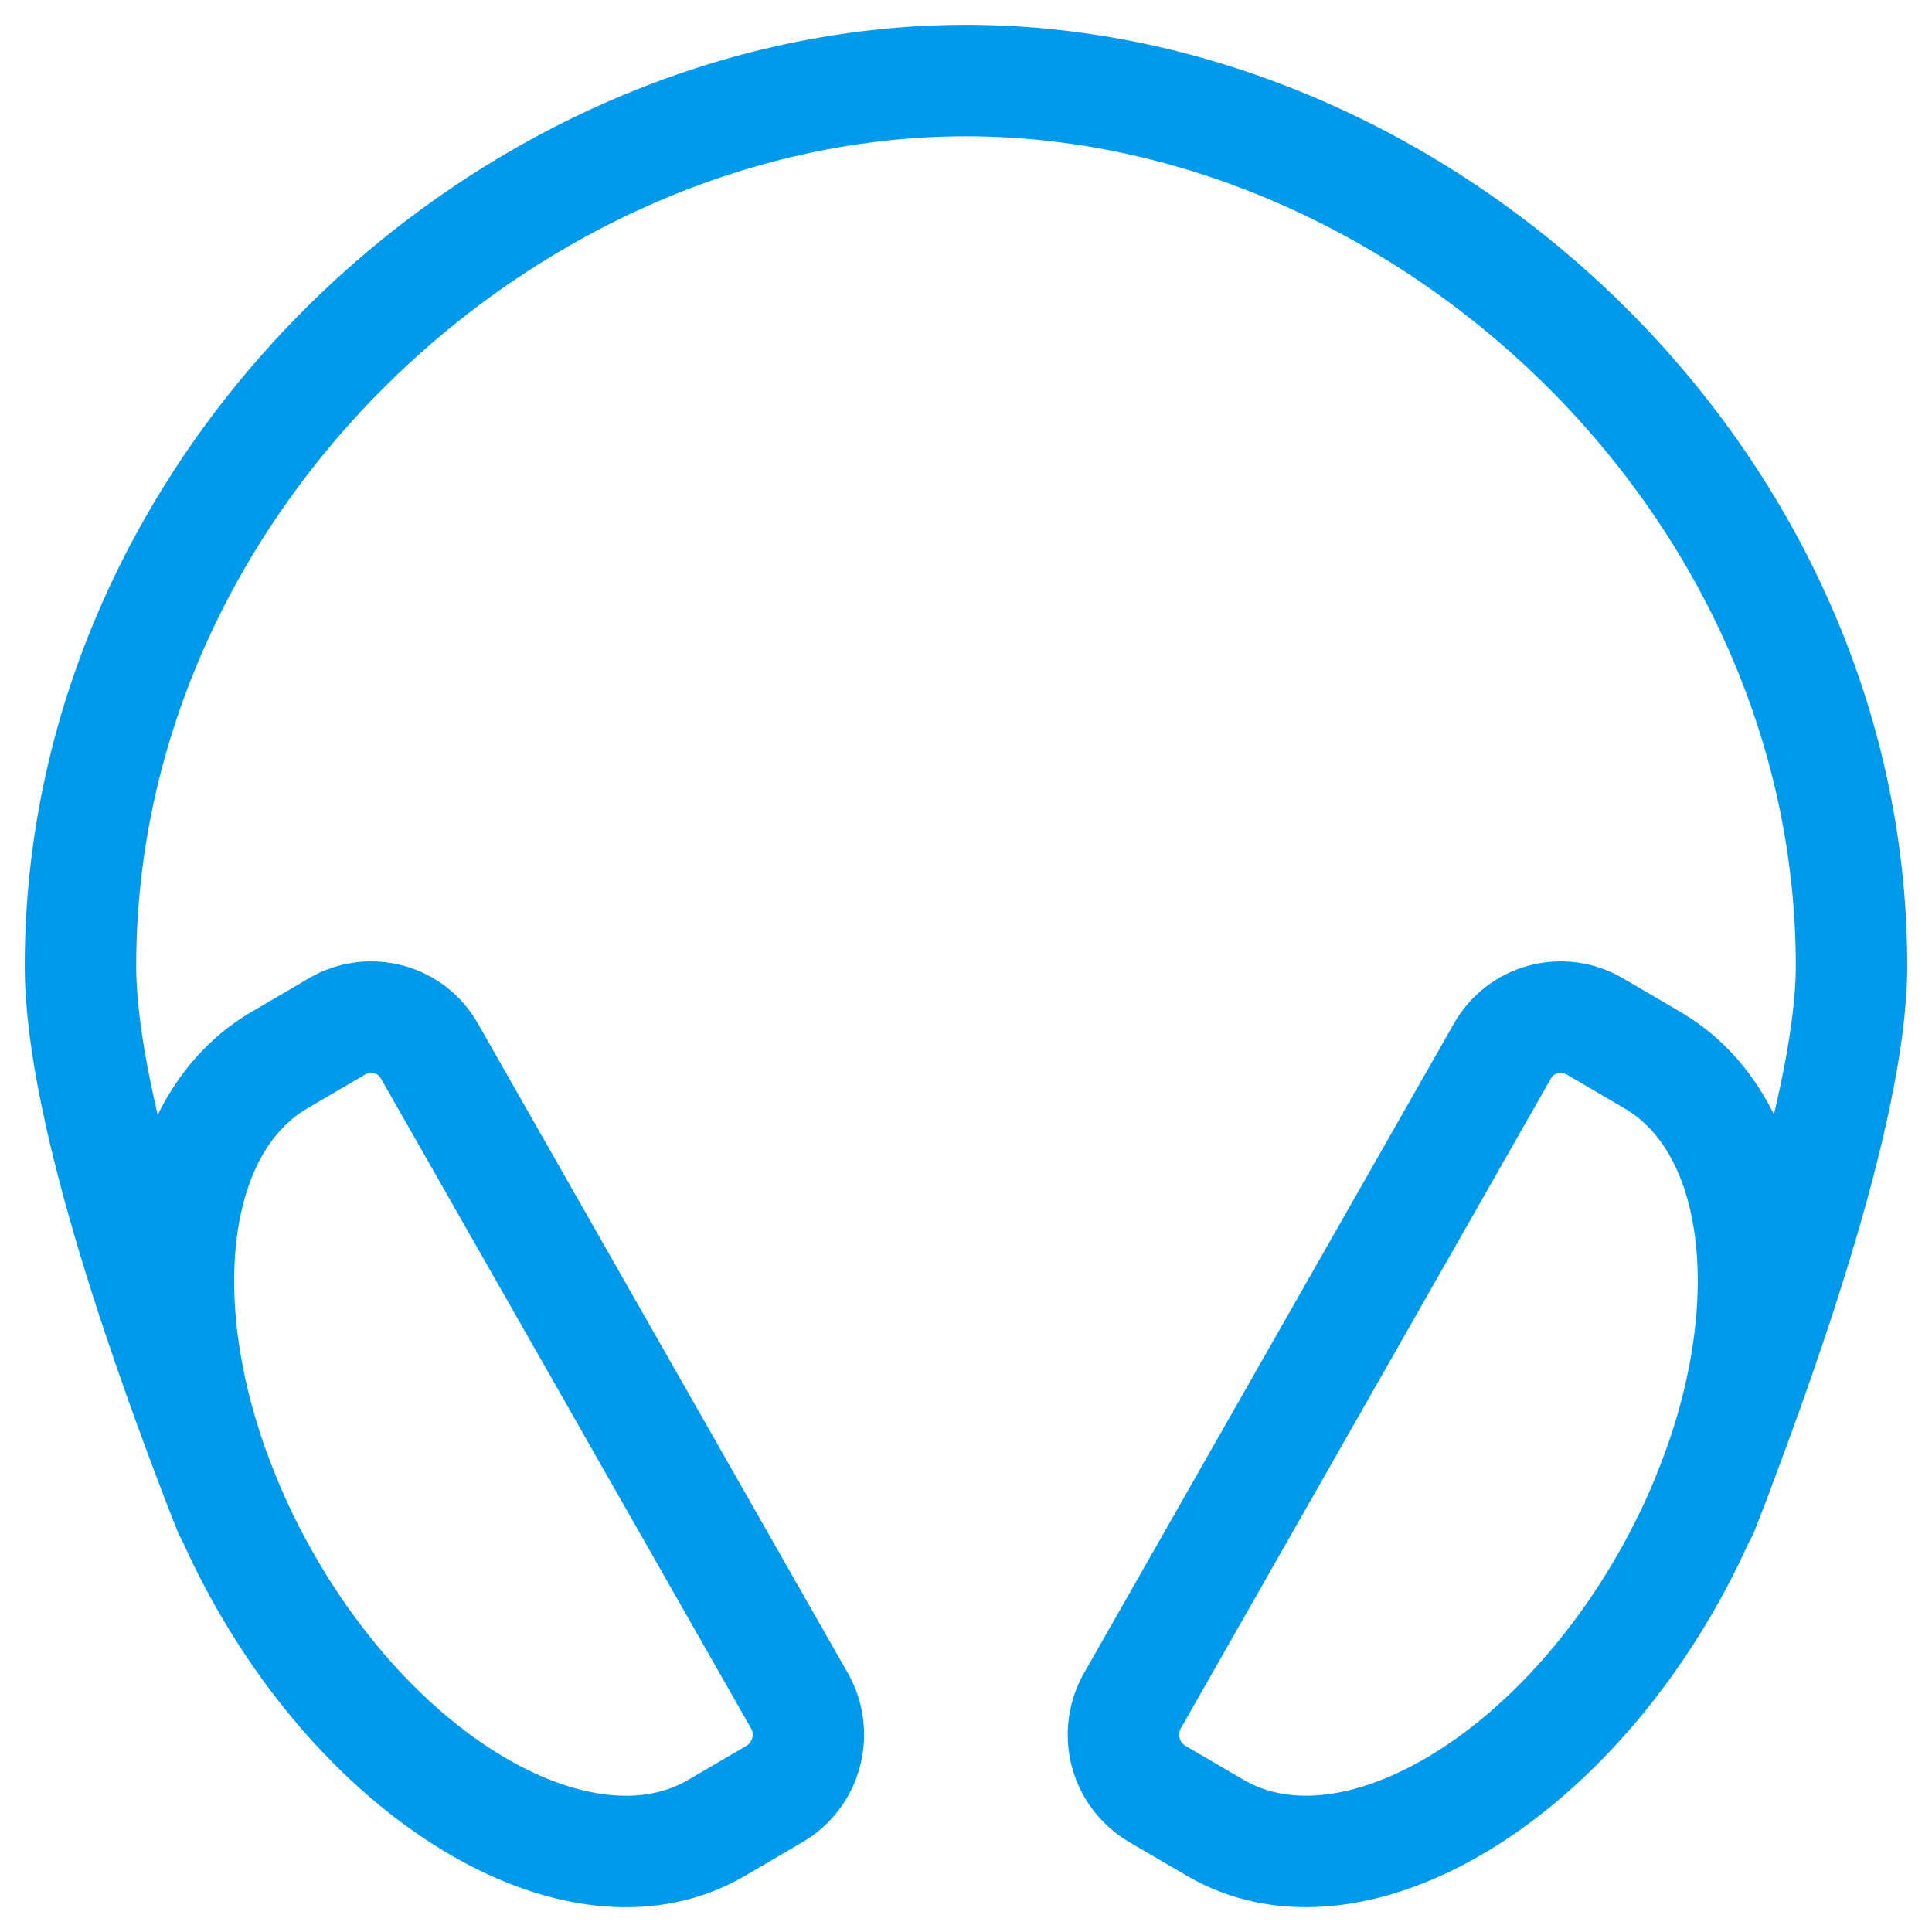 <svg width="26" height="26" viewBox="0 0 26 26" fill="none" xmlns="http://www.w3.org/2000/svg">
<g clip-path="url(#clip0_503_906)">
<path d="M3.088 20.334C2.344 18.444 1.083 14.985 1.083 13.001C1.083 6.419 6.889 1.084 13 1.084C19.111 1.084 24.917 6.419 24.917 13.001C24.917 14.985 23.599 18.558 22.911 20.334" stroke="#009AEC" stroke-width="1.5" stroke-linecap="round" stroke-linejoin="round"/>
<path d="M4.542 13.809L3.758 14.268C2.026 15.282 1.942 18.416 3.564 21.269C5.187 24.122 7.911 25.612 9.643 24.599L10.427 24.14C10.635 24.017 10.787 23.816 10.848 23.581C10.91 23.347 10.878 23.098 10.758 22.887L5.78 14.146C5.721 14.042 5.643 13.951 5.549 13.877C5.454 13.804 5.347 13.75 5.231 13.719C5.116 13.688 4.996 13.68 4.878 13.695C4.759 13.711 4.645 13.749 4.542 13.809V13.809ZM21.456 13.809L22.24 14.268C23.972 15.281 24.058 18.416 22.434 21.268C20.809 24.121 18.087 25.612 16.355 24.598L15.571 24.14C15.363 24.016 15.211 23.815 15.149 23.581C15.088 23.347 15.12 23.098 15.24 22.887L20.218 14.146C20.276 14.042 20.355 13.951 20.449 13.877C20.544 13.804 20.651 13.75 20.767 13.719C20.882 13.688 21.002 13.68 21.12 13.695C21.238 13.711 21.352 13.749 21.456 13.809V13.809Z" stroke="#009AEC" stroke-width="1.5" stroke-miterlimit="10"/>
</g>
<defs>
<clipPath id="clip0_503_906">
<rect width="26" height="26" fill="white"/>
</clipPath>
</defs>
</svg>
